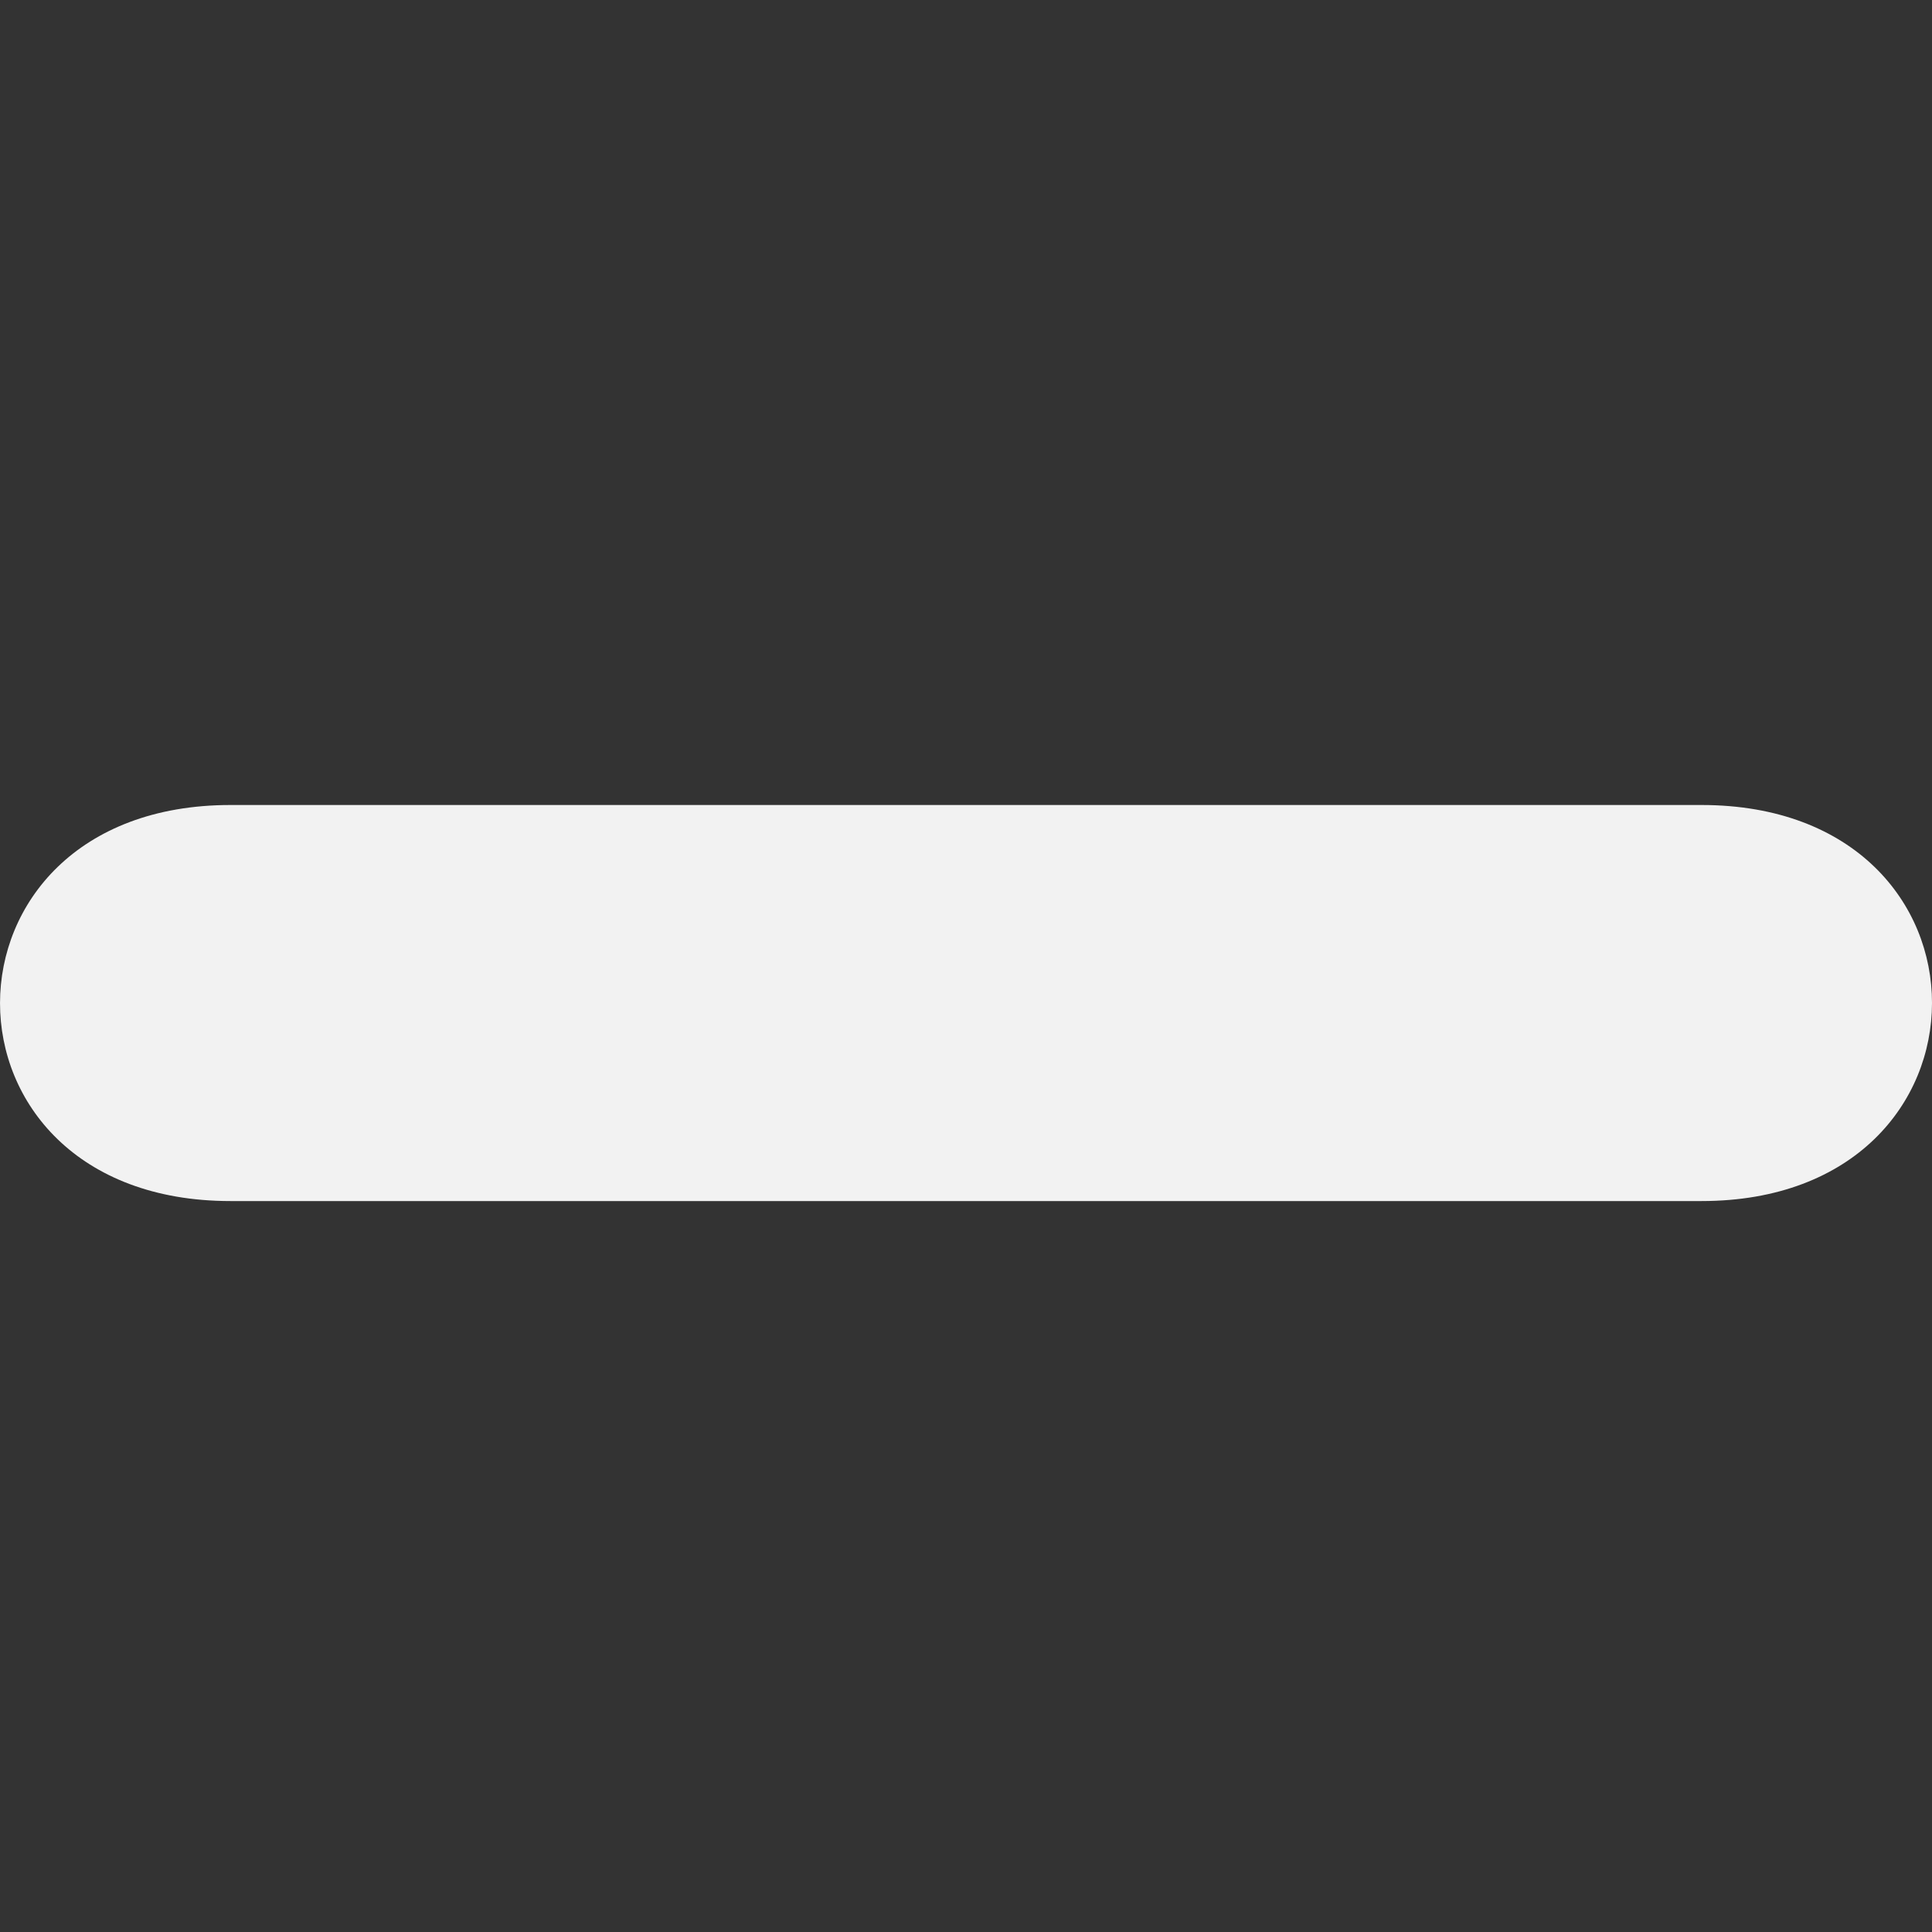 <svg width="24" height="24" viewBox="0 0 24 24" fill="none" xmlns="http://www.w3.org/2000/svg">
<rect x="0" y="0" width="24" height="24" fill="#333333" stroke="none"/>
<path d="M2.863 14.92H21.137C24.951 14.92 24.958 10 21.137 10H2.863C-0.95 10 -0.958 14.92 2.863 14.92Z" fill="#F2F2F2"/>
</svg>
